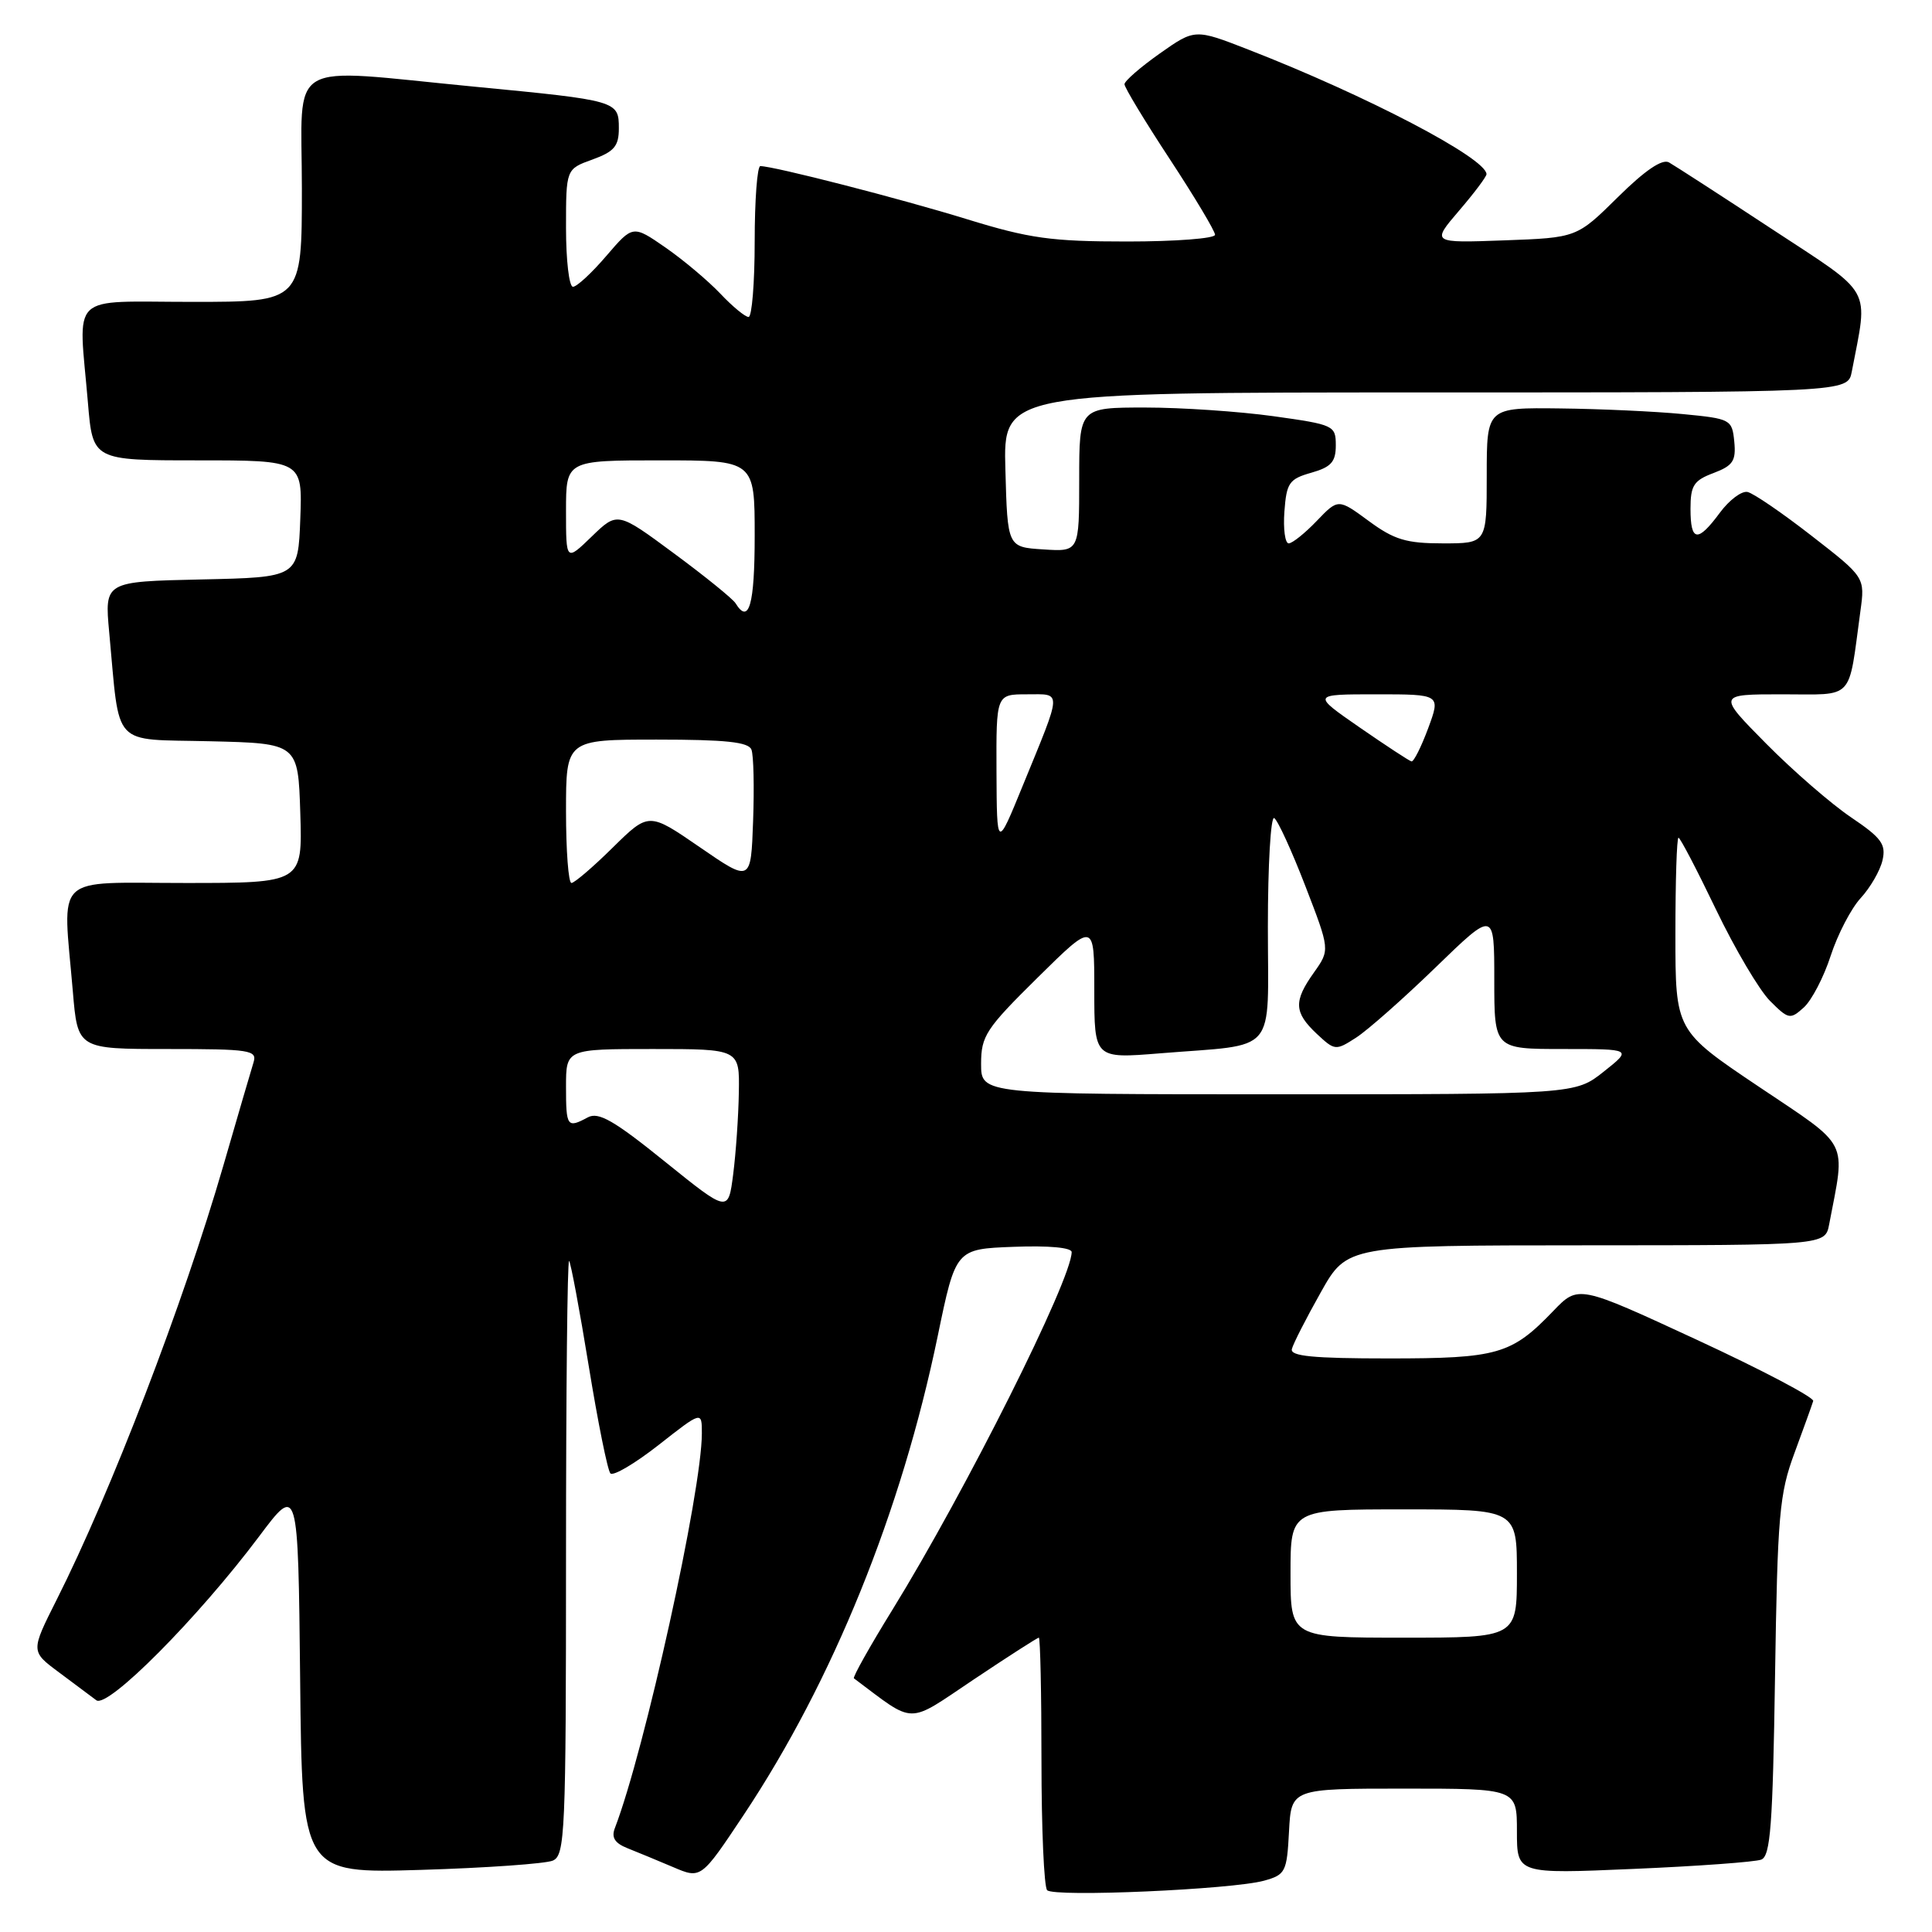 <?xml version="1.0" encoding="UTF-8" standalone="no"?>
<!DOCTYPE svg PUBLIC "-//W3C//DTD SVG 1.1//EN" "http://www.w3.org/Graphics/SVG/1.1/DTD/svg11.dtd" >
<svg xmlns="http://www.w3.org/2000/svg" xmlns:xlink="http://www.w3.org/1999/xlink" version="1.1" viewBox="0 0 256 256">
 <g >
 <path fill="currentColor"
d=" M 167.50 249.20 C 170.33 248.41 170.52 248.05 170.80 242.68 C 171.10 237.00 171.10 237.00 186.05 237.00 C 201.00 237.00 201.00 237.00 201.00 242.66 C 201.00 248.31 201.00 248.31 216.45 247.64 C 224.94 247.28 232.56 246.72 233.37 246.41 C 234.60 245.94 234.90 241.89 235.20 222.17 C 235.53 200.69 235.77 197.94 237.79 192.50 C 239.01 189.20 240.12 186.11 240.26 185.64 C 240.39 185.17 233.44 181.51 224.82 177.52 C 209.14 170.26 209.14 170.26 205.82 173.71 C 200.28 179.48 198.47 180.00 183.98 180.00 C 173.97 180.00 170.93 179.70 171.18 178.75 C 171.35 178.06 173.07 174.69 175.00 171.26 C 178.50 165.02 178.50 165.02 210.17 165.01 C 241.84 165.00 241.84 165.00 242.37 162.25 C 244.55 150.82 245.25 152.18 233.05 143.99 C 222.00 136.57 222.00 136.57 222.00 123.78 C 222.00 116.75 222.18 111.00 222.41 111.00 C 222.63 111.00 224.87 115.29 227.38 120.52 C 229.90 125.76 233.12 131.21 234.54 132.63 C 236.99 135.08 237.21 135.12 239.02 133.49 C 240.06 132.54 241.67 129.46 242.58 126.63 C 243.50 123.81 245.28 120.38 246.55 119.00 C 247.82 117.62 249.12 115.38 249.44 114.00 C 249.93 111.87 249.32 111.03 245.26 108.29 C 242.64 106.52 237.59 102.14 234.03 98.54 C 227.56 92.00 227.56 92.00 236.17 92.00 C 245.83 92.00 244.87 93.02 246.51 81.00 C 247.13 76.50 247.13 76.50 240.05 71.00 C 236.16 67.97 232.34 65.36 231.56 65.19 C 230.78 65.02 229.13 66.26 227.89 67.94 C 224.94 71.93 224.00 71.80 224.00 67.41 C 224.00 64.33 224.43 63.66 227.05 62.68 C 229.63 61.70 230.05 61.07 229.80 58.51 C 229.51 55.58 229.33 55.48 223.00 54.87 C 219.43 54.52 212.11 54.18 206.75 54.12 C 197.00 54.00 197.00 54.00 197.00 63.00 C 197.00 72.00 197.00 72.00 191.20 72.00 C 186.34 72.00 184.74 71.52 181.36 69.03 C 177.32 66.06 177.32 66.06 174.47 69.03 C 172.91 70.66 171.23 72.00 170.76 72.00 C 170.28 72.00 170.02 70.10 170.19 67.78 C 170.47 63.98 170.82 63.47 173.75 62.64 C 176.39 61.89 177.00 61.20 177.00 59.01 C 177.00 56.38 176.76 56.27 168.75 55.15 C 164.21 54.52 156.56 54.00 151.75 54.00 C 143.00 54.00 143.00 54.00 143.00 63.55 C 143.00 73.11 143.00 73.11 138.25 72.80 C 133.50 72.50 133.50 72.50 133.22 62.25 C 132.93 52.00 132.93 52.00 188.89 52.00 C 244.84 52.00 244.84 52.00 245.37 49.25 C 247.56 37.80 248.38 39.28 234.80 30.36 C 228.04 25.91 221.89 21.94 221.15 21.52 C 220.26 21.02 217.98 22.56 214.37 26.13 C 208.93 31.50 208.93 31.50 199.30 31.85 C 189.67 32.20 189.67 32.20 193.33 27.92 C 195.35 25.57 196.99 23.38 196.97 23.07 C 196.88 20.93 181.06 12.66 165.41 6.57 C 158.33 3.81 158.33 3.81 153.66 7.10 C 151.10 8.91 149.00 10.74 149.00 11.16 C 149.00 11.59 151.70 16.06 155.00 21.08 C 158.30 26.11 161.00 30.62 161.00 31.11 C 161.00 31.60 155.76 32.00 149.36 32.00 C 139.29 32.00 136.42 31.60 128.11 29.04 C 119.33 26.33 102.56 22.02 100.75 22.01 C 100.34 22.00 100.00 26.50 100.00 32.00 C 100.00 37.50 99.63 42.00 99.19 42.00 C 98.74 42.00 97.05 40.61 95.44 38.90 C 93.82 37.20 90.56 34.45 88.18 32.80 C 83.86 29.81 83.86 29.81 80.35 33.90 C 78.42 36.16 76.43 38.00 75.92 38.00 C 75.41 38.00 75.00 34.49 75.00 30.20 C 75.00 22.40 75.00 22.40 78.50 21.14 C 81.39 20.09 82.00 19.37 82.00 17.00 C 82.00 13.36 81.82 13.31 62.92 11.49 C 37.46 9.04 40.00 7.54 40.00 25.00 C 40.00 40.00 40.00 40.00 25.50 40.00 C 8.89 40.00 10.40 38.55 11.65 53.35 C 12.29 61.00 12.29 61.00 26.19 61.00 C 40.08 61.00 40.08 61.00 39.79 68.75 C 39.50 76.50 39.50 76.50 26.67 76.78 C 13.85 77.06 13.85 77.06 14.47 83.78 C 15.92 99.29 14.63 97.90 27.83 98.22 C 39.50 98.50 39.50 98.50 39.79 107.75 C 40.08 117.00 40.08 117.00 24.54 117.00 C 6.82 117.00 8.31 115.56 9.65 131.35 C 10.29 139.00 10.29 139.00 22.21 139.00 C 33.11 139.00 34.09 139.15 33.60 140.75 C 33.30 141.71 31.49 147.90 29.58 154.50 C 24.29 172.73 14.72 197.67 7.50 211.99 C 4.07 218.81 4.07 218.81 7.78 221.57 C 9.83 223.09 12.07 224.77 12.76 225.29 C 14.25 226.44 26.20 214.42 34.32 203.60 C 39.50 196.69 39.50 196.69 39.77 222.47 C 40.03 248.24 40.03 248.24 55.77 247.77 C 64.42 247.51 72.29 246.95 73.25 246.54 C 74.87 245.84 75.00 242.95 75.00 206.23 C 75.00 184.47 75.18 166.85 75.41 167.08 C 75.63 167.31 76.80 173.57 78.01 181.00 C 79.22 188.43 80.51 194.83 80.88 195.23 C 81.25 195.63 84.13 193.93 87.28 191.46 C 93.00 186.97 93.00 186.97 93.00 189.92 C 93.00 197.59 85.41 232.01 81.47 242.24 C 80.99 243.48 81.46 244.23 83.15 244.90 C 84.44 245.41 87.16 246.54 89.19 247.40 C 92.89 248.98 92.89 248.98 98.54 240.49 C 110.36 222.72 119.44 200.32 124.26 177.00 C 126.64 165.50 126.64 165.50 134.32 165.21 C 138.95 165.03 142.00 165.31 142.00 165.91 C 142.00 169.54 127.91 197.65 118.24 213.32 C 115.25 218.16 112.96 222.25 113.15 222.39 C 121.41 228.57 120.03 228.56 129.04 222.53 C 133.59 219.49 137.46 217.00 137.65 217.00 C 137.84 217.00 138.00 224.35 138.00 233.33 C 138.00 242.32 138.34 250.02 138.75 250.46 C 139.65 251.41 163.26 250.37 167.50 249.20 Z  M 171.00 208.50 C 171.00 200.00 171.00 200.00 186.00 200.00 C 201.00 200.00 201.00 200.00 201.00 208.50 C 201.00 217.00 201.00 217.00 186.00 217.00 C 171.00 217.00 171.00 217.00 171.00 208.50 Z  M 88.08 153.90 C 81.37 148.48 79.31 147.30 77.90 148.05 C 75.15 149.53 75.00 149.32 75.00 144.00 C 75.00 139.00 75.00 139.00 86.50 139.00 C 98.00 139.00 98.00 139.00 97.90 144.75 C 97.85 147.91 97.51 152.79 97.15 155.60 C 96.50 160.69 96.50 160.69 88.08 153.90 Z  M 130.00 140.97 C 130.00 137.27 130.63 136.31 137.50 129.53 C 145.00 122.13 145.00 122.13 145.00 131.20 C 145.00 140.28 145.00 140.28 153.73 139.57 C 169.49 138.29 168.00 140.04 168.00 122.82 C 168.00 114.60 168.38 108.12 168.84 108.40 C 169.31 108.69 171.16 112.73 172.96 117.39 C 176.23 125.86 176.23 125.86 174.12 128.84 C 171.39 132.67 171.45 134.13 174.46 136.97 C 176.88 139.23 176.98 139.24 179.71 137.48 C 181.25 136.48 185.99 132.29 190.25 128.16 C 198.00 120.65 198.00 120.65 198.00 129.83 C 198.00 139.00 198.00 139.00 207.14 139.00 C 216.28 139.00 216.28 139.00 212.50 142.00 C 208.72 145.00 208.72 145.00 169.36 145.00 C 130.00 145.00 130.00 145.00 130.00 140.97 Z  M 75.00 107.50 C 75.00 98.00 75.00 98.00 87.03 98.00 C 96.14 98.00 99.19 98.32 99.57 99.33 C 99.86 100.07 99.95 104.32 99.79 108.79 C 99.50 116.92 99.50 116.92 92.73 112.26 C 85.97 107.61 85.97 107.61 81.20 112.30 C 78.58 114.89 76.11 117.00 75.72 117.00 C 75.32 117.00 75.00 112.72 75.00 107.50 Z  M 132.04 102.25 C 132.00 92.00 132.00 92.00 136.07 92.00 C 140.77 92.00 140.80 91.21 135.51 104.13 C 132.09 112.50 132.09 112.50 132.04 102.25 Z  M 180.16 96.39 C 173.82 92.00 173.82 92.00 182.36 92.00 C 190.90 92.00 190.90 92.00 189.24 96.50 C 188.32 98.97 187.33 100.95 187.03 100.89 C 186.74 100.83 183.65 98.80 180.16 96.39 Z  M 97.46 79.93 C 97.10 79.35 93.43 76.37 89.31 73.33 C 81.82 67.79 81.82 67.79 78.41 71.09 C 75.00 74.39 75.00 74.39 75.00 67.70 C 75.00 61.00 75.00 61.00 87.50 61.00 C 100.00 61.00 100.00 61.00 100.00 71.00 C 100.00 80.15 99.24 82.82 97.46 79.93 Z "/>
</g>
</svg>